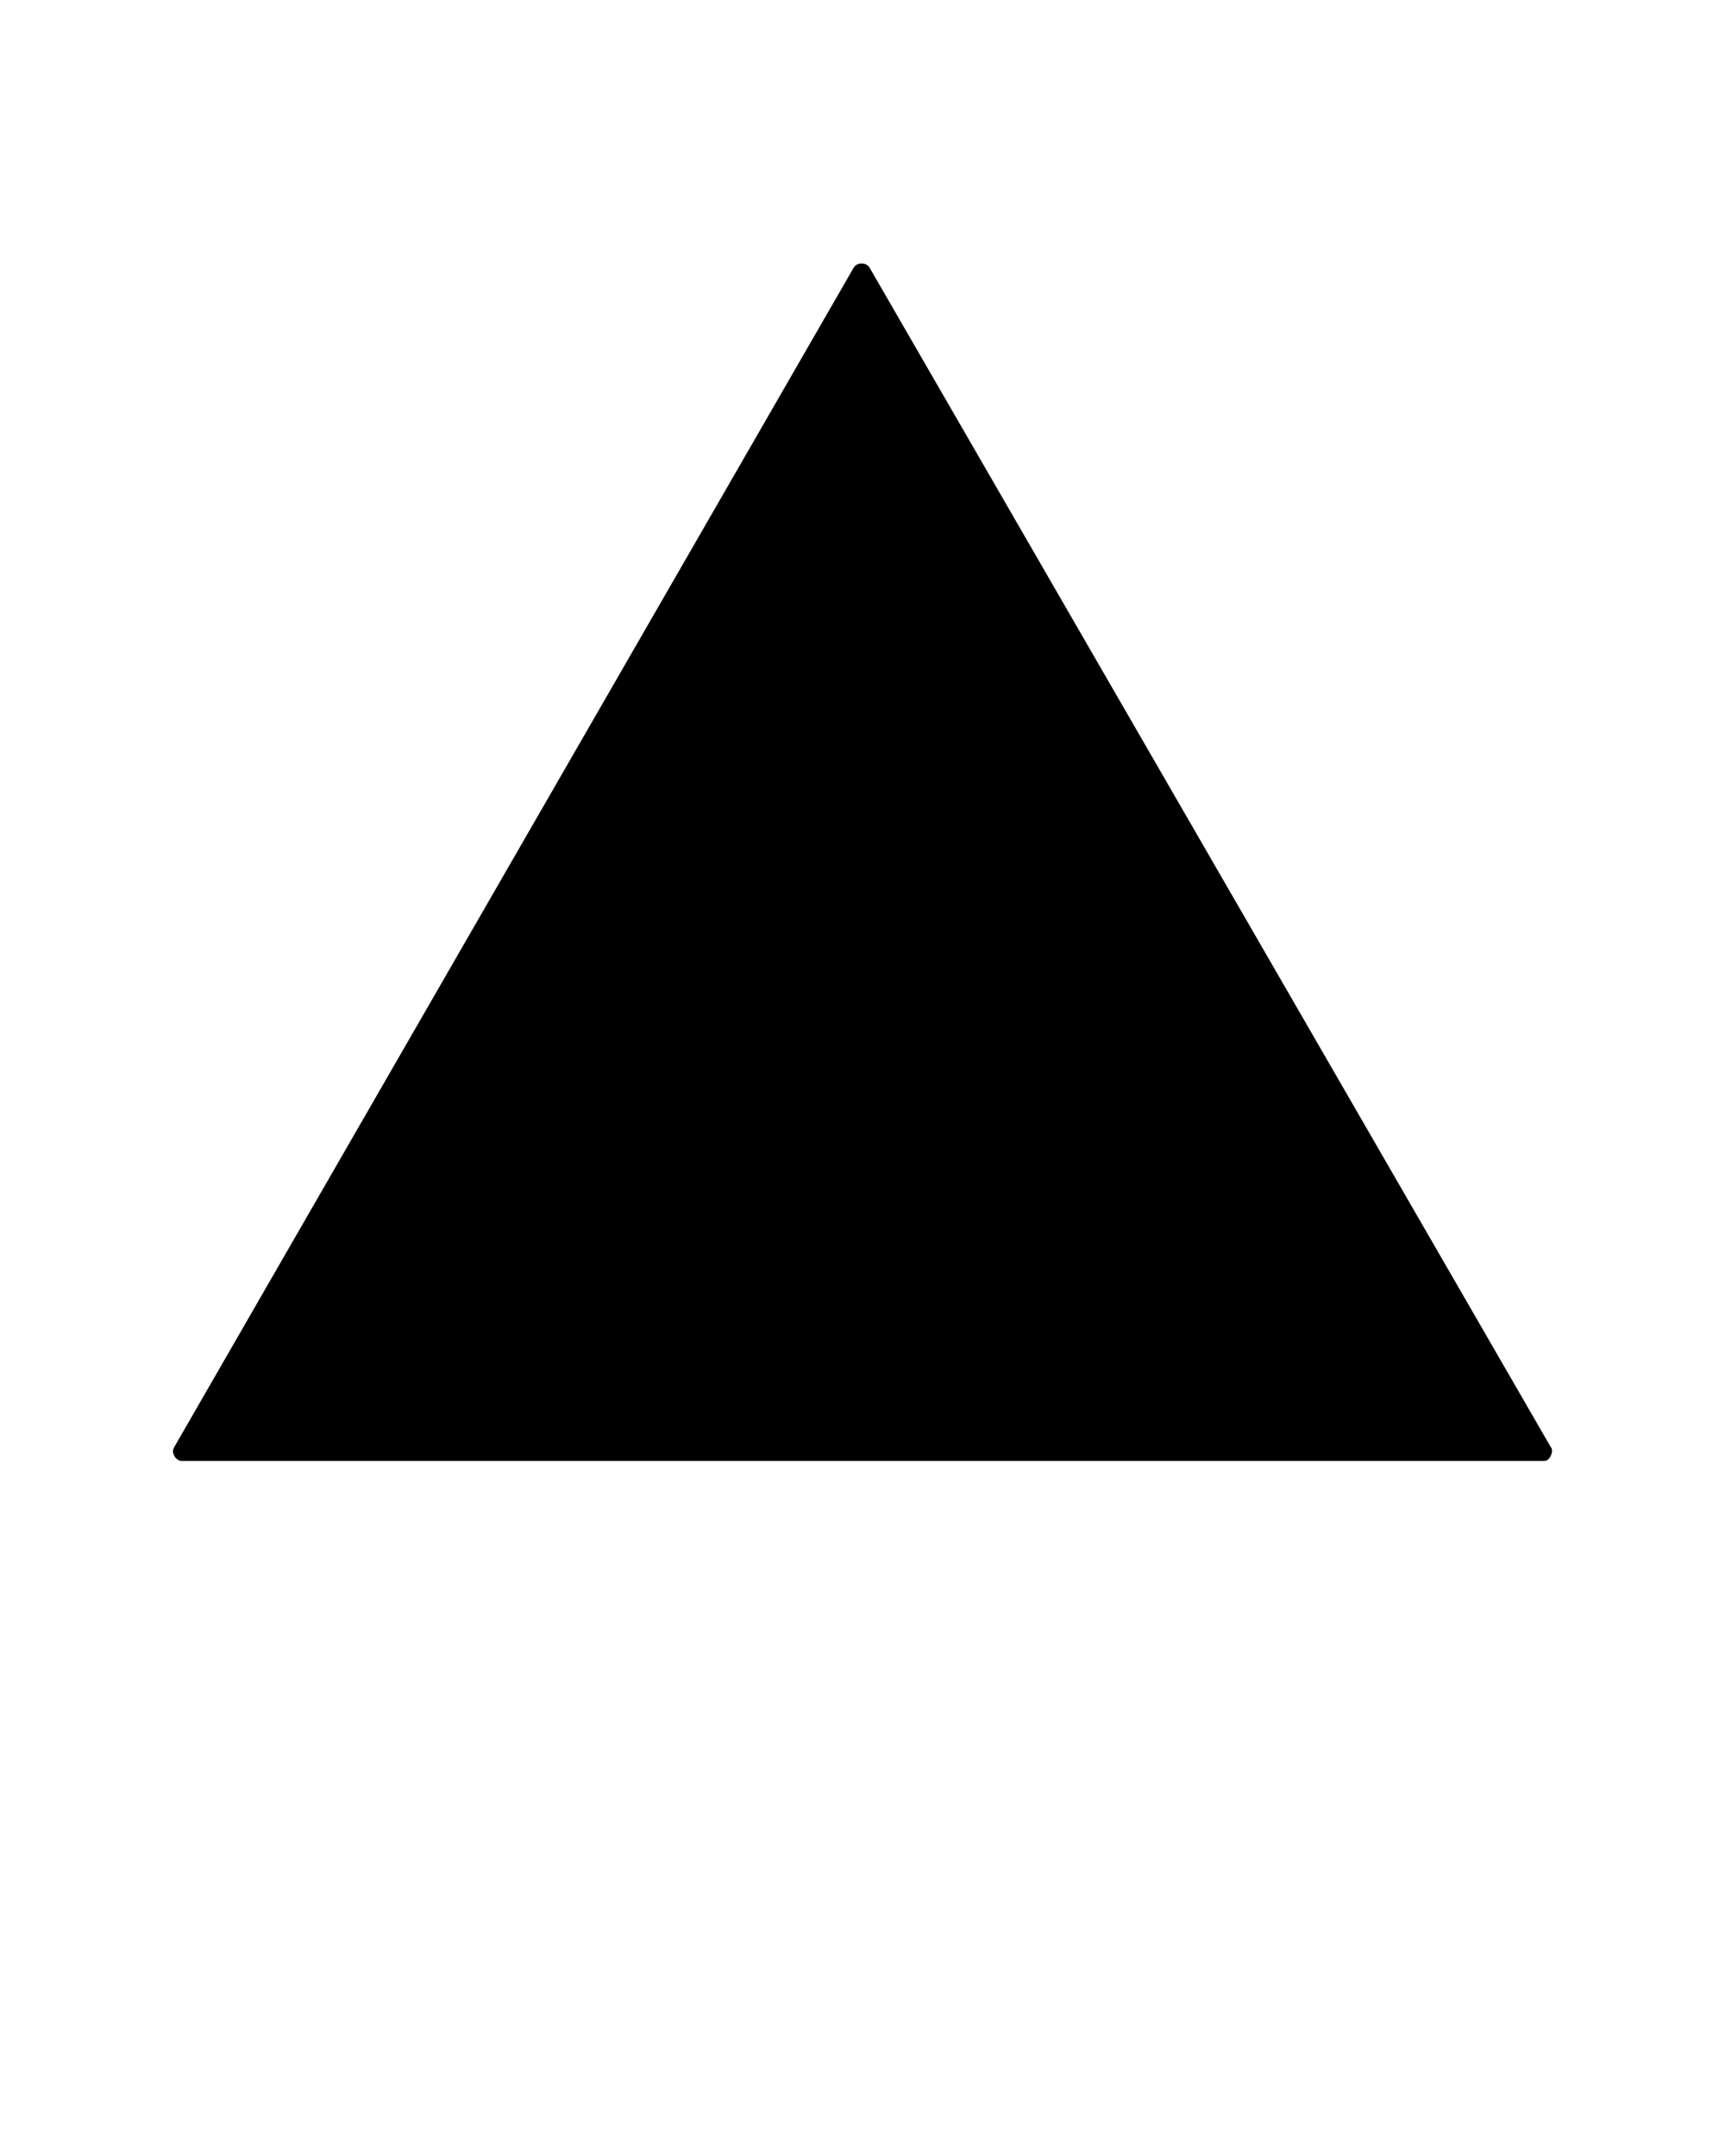 <svg xmlns="http://www.w3.org/2000/svg" xmlns:xlink="http://www.w3.org/1999/xlink" version="1.1" x="0px" y="0px" viewBox="0 0 100 125" style="enable-background:new 0 0 100 100;" xml:space="preserve"><path d="M50.4,15.5c-0.2-0.3-0.7-0.3-0.9,0L10.1,83.9c-0.1,0.2-0.1,0.3,0,0.5c0.1,0.2,0.3,0.3,0.4,0.3h79c0.2,0,0.3-0.1,0.4-0.3  c0.1-0.2,0.1-0.4,0-0.5L50.4,15.5z"/></svg>
